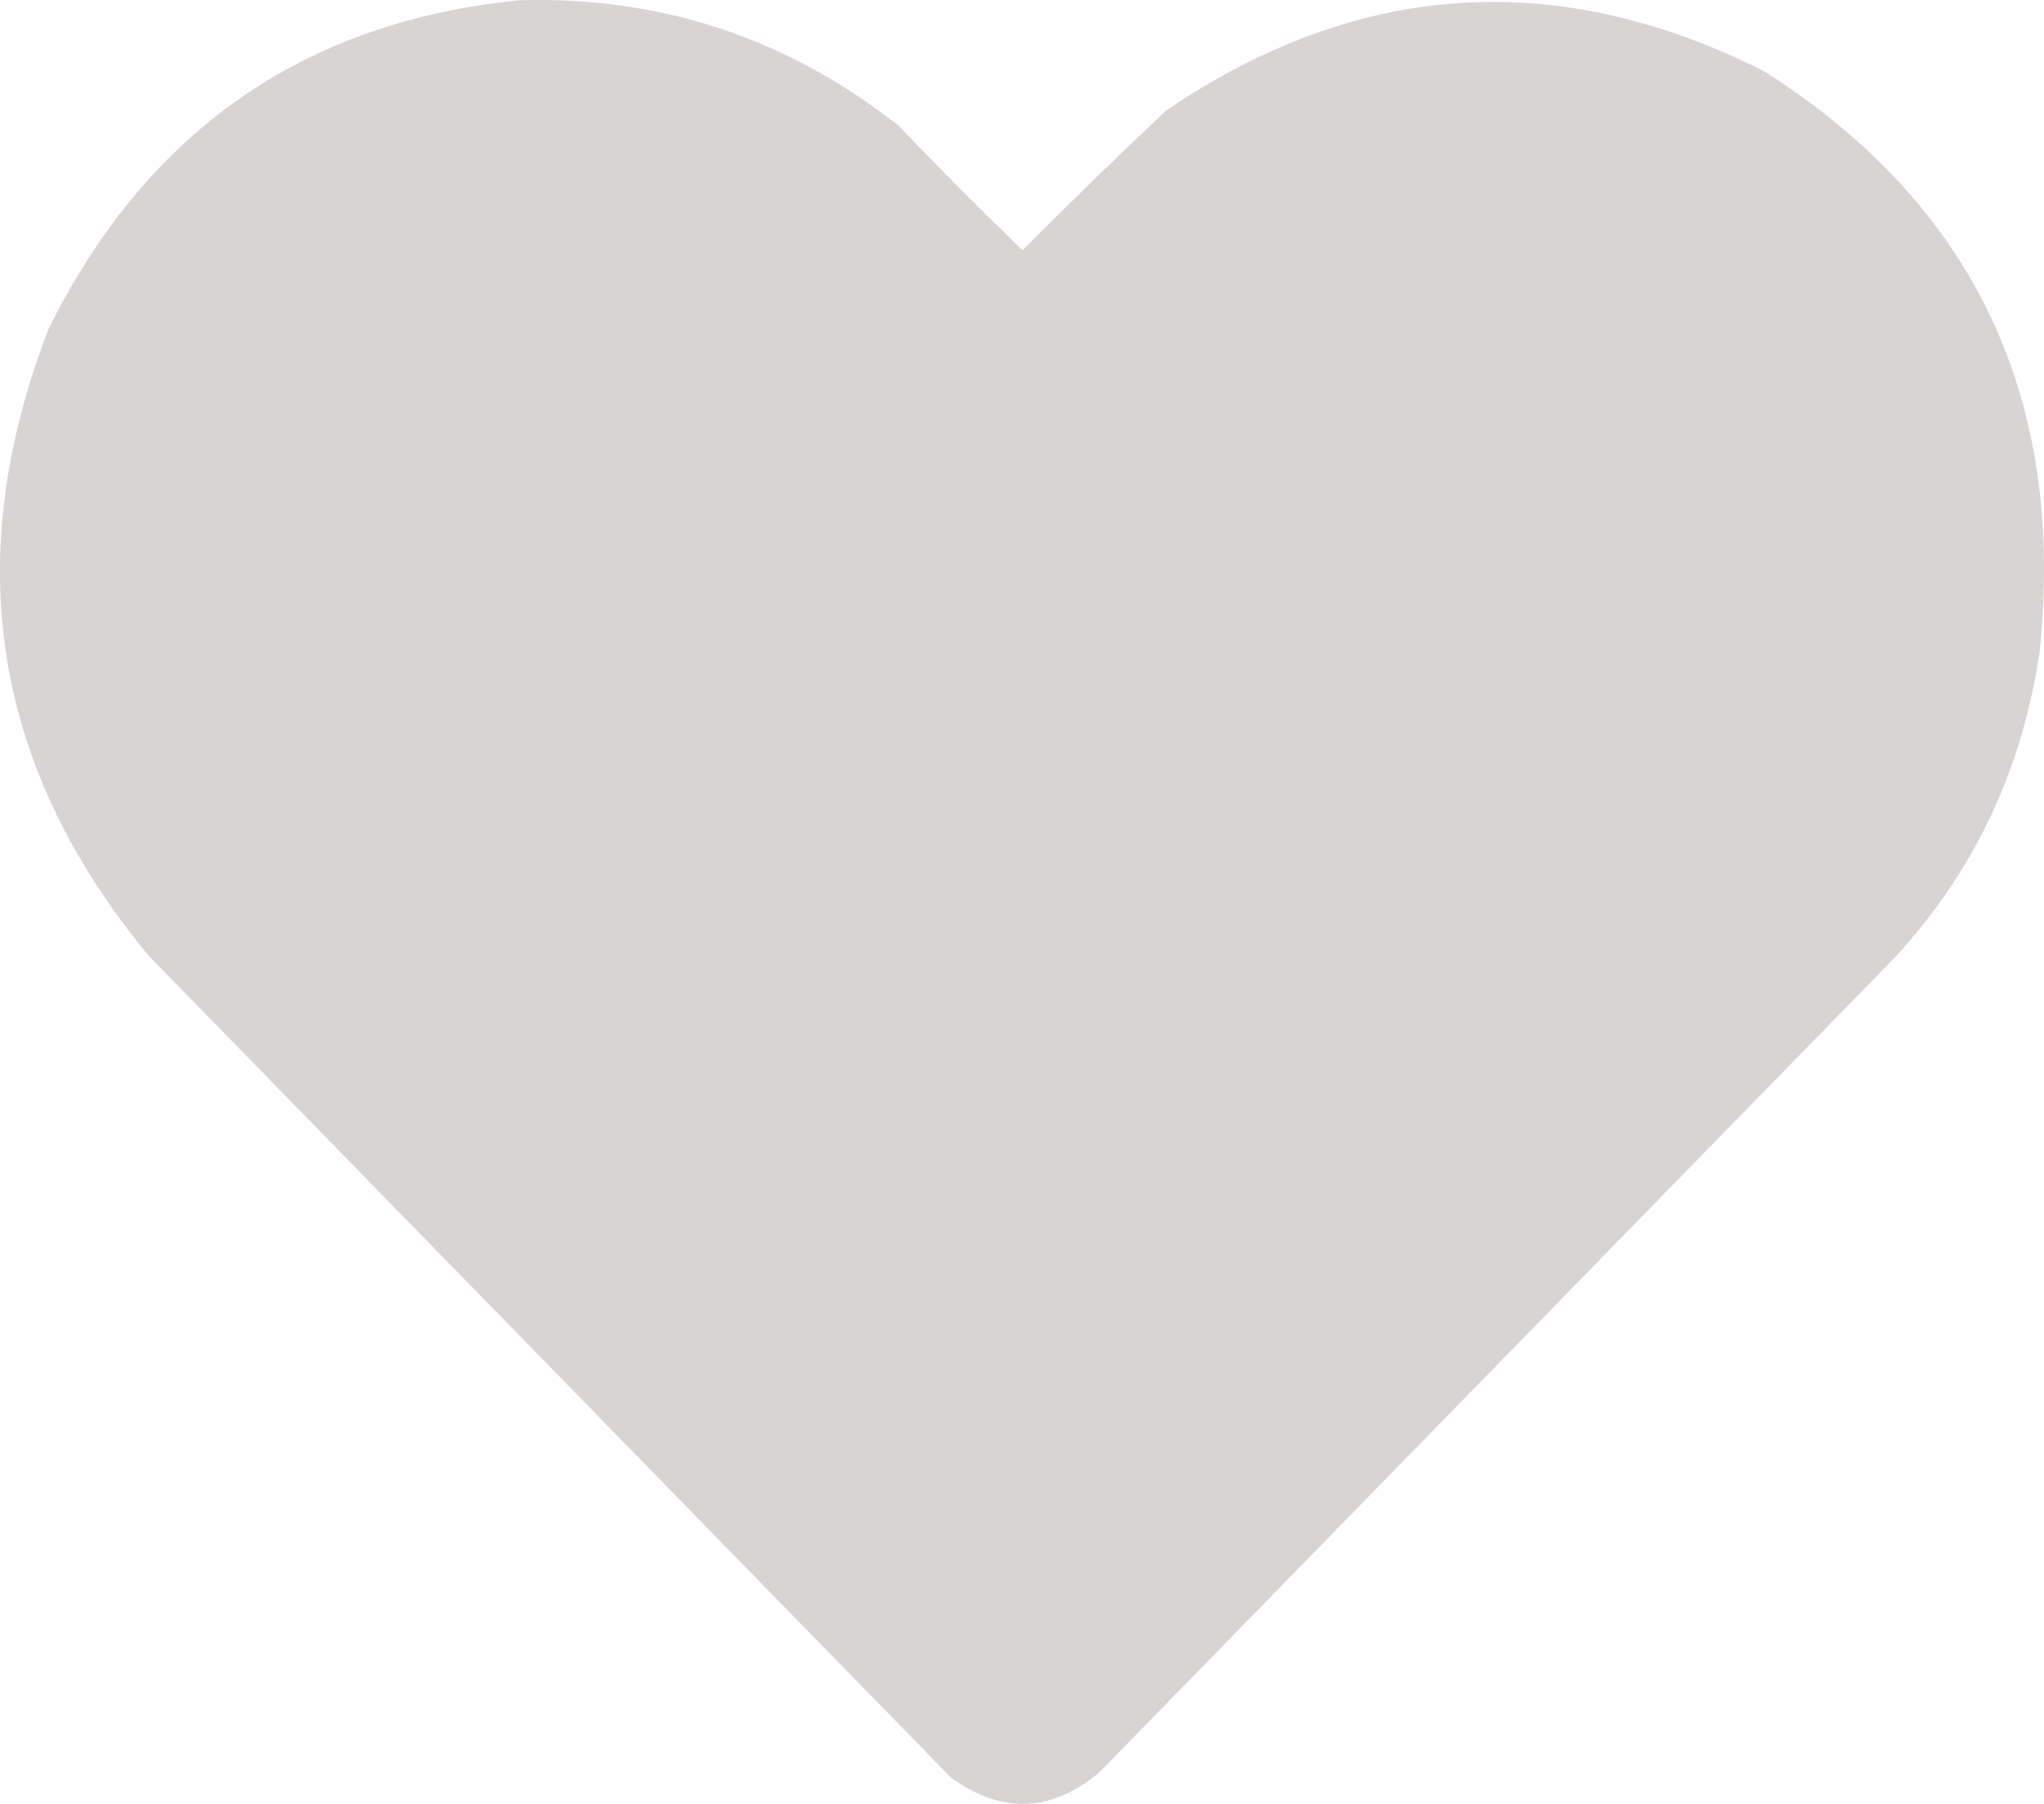 <svg width="17" height="15" viewBox="0 0 17 15" fill="none" xmlns="http://www.w3.org/2000/svg">
<path fill-rule="evenodd" clip-rule="evenodd" d="M4.326 0.002C5.497 -0.031 6.545 0.316 7.47 1.042C7.809 1.396 8.154 1.742 8.505 2.081C8.897 1.686 9.295 1.299 9.699 0.919C11.295 -0.164 12.954 -0.273 14.674 0.593C16.421 1.705 17.184 3.315 16.963 5.424C16.819 6.398 16.421 7.24 15.769 7.952C13.56 10.214 11.351 12.477 9.142 14.739C8.741 15.073 8.33 15.086 7.908 14.78C5.686 12.504 3.463 10.228 1.241 7.952C-0.059 6.388 -0.338 4.649 0.405 2.733C1.223 1.087 2.53 0.177 4.326 0.002Z" fill="#D9D4D4"/>
</svg>
